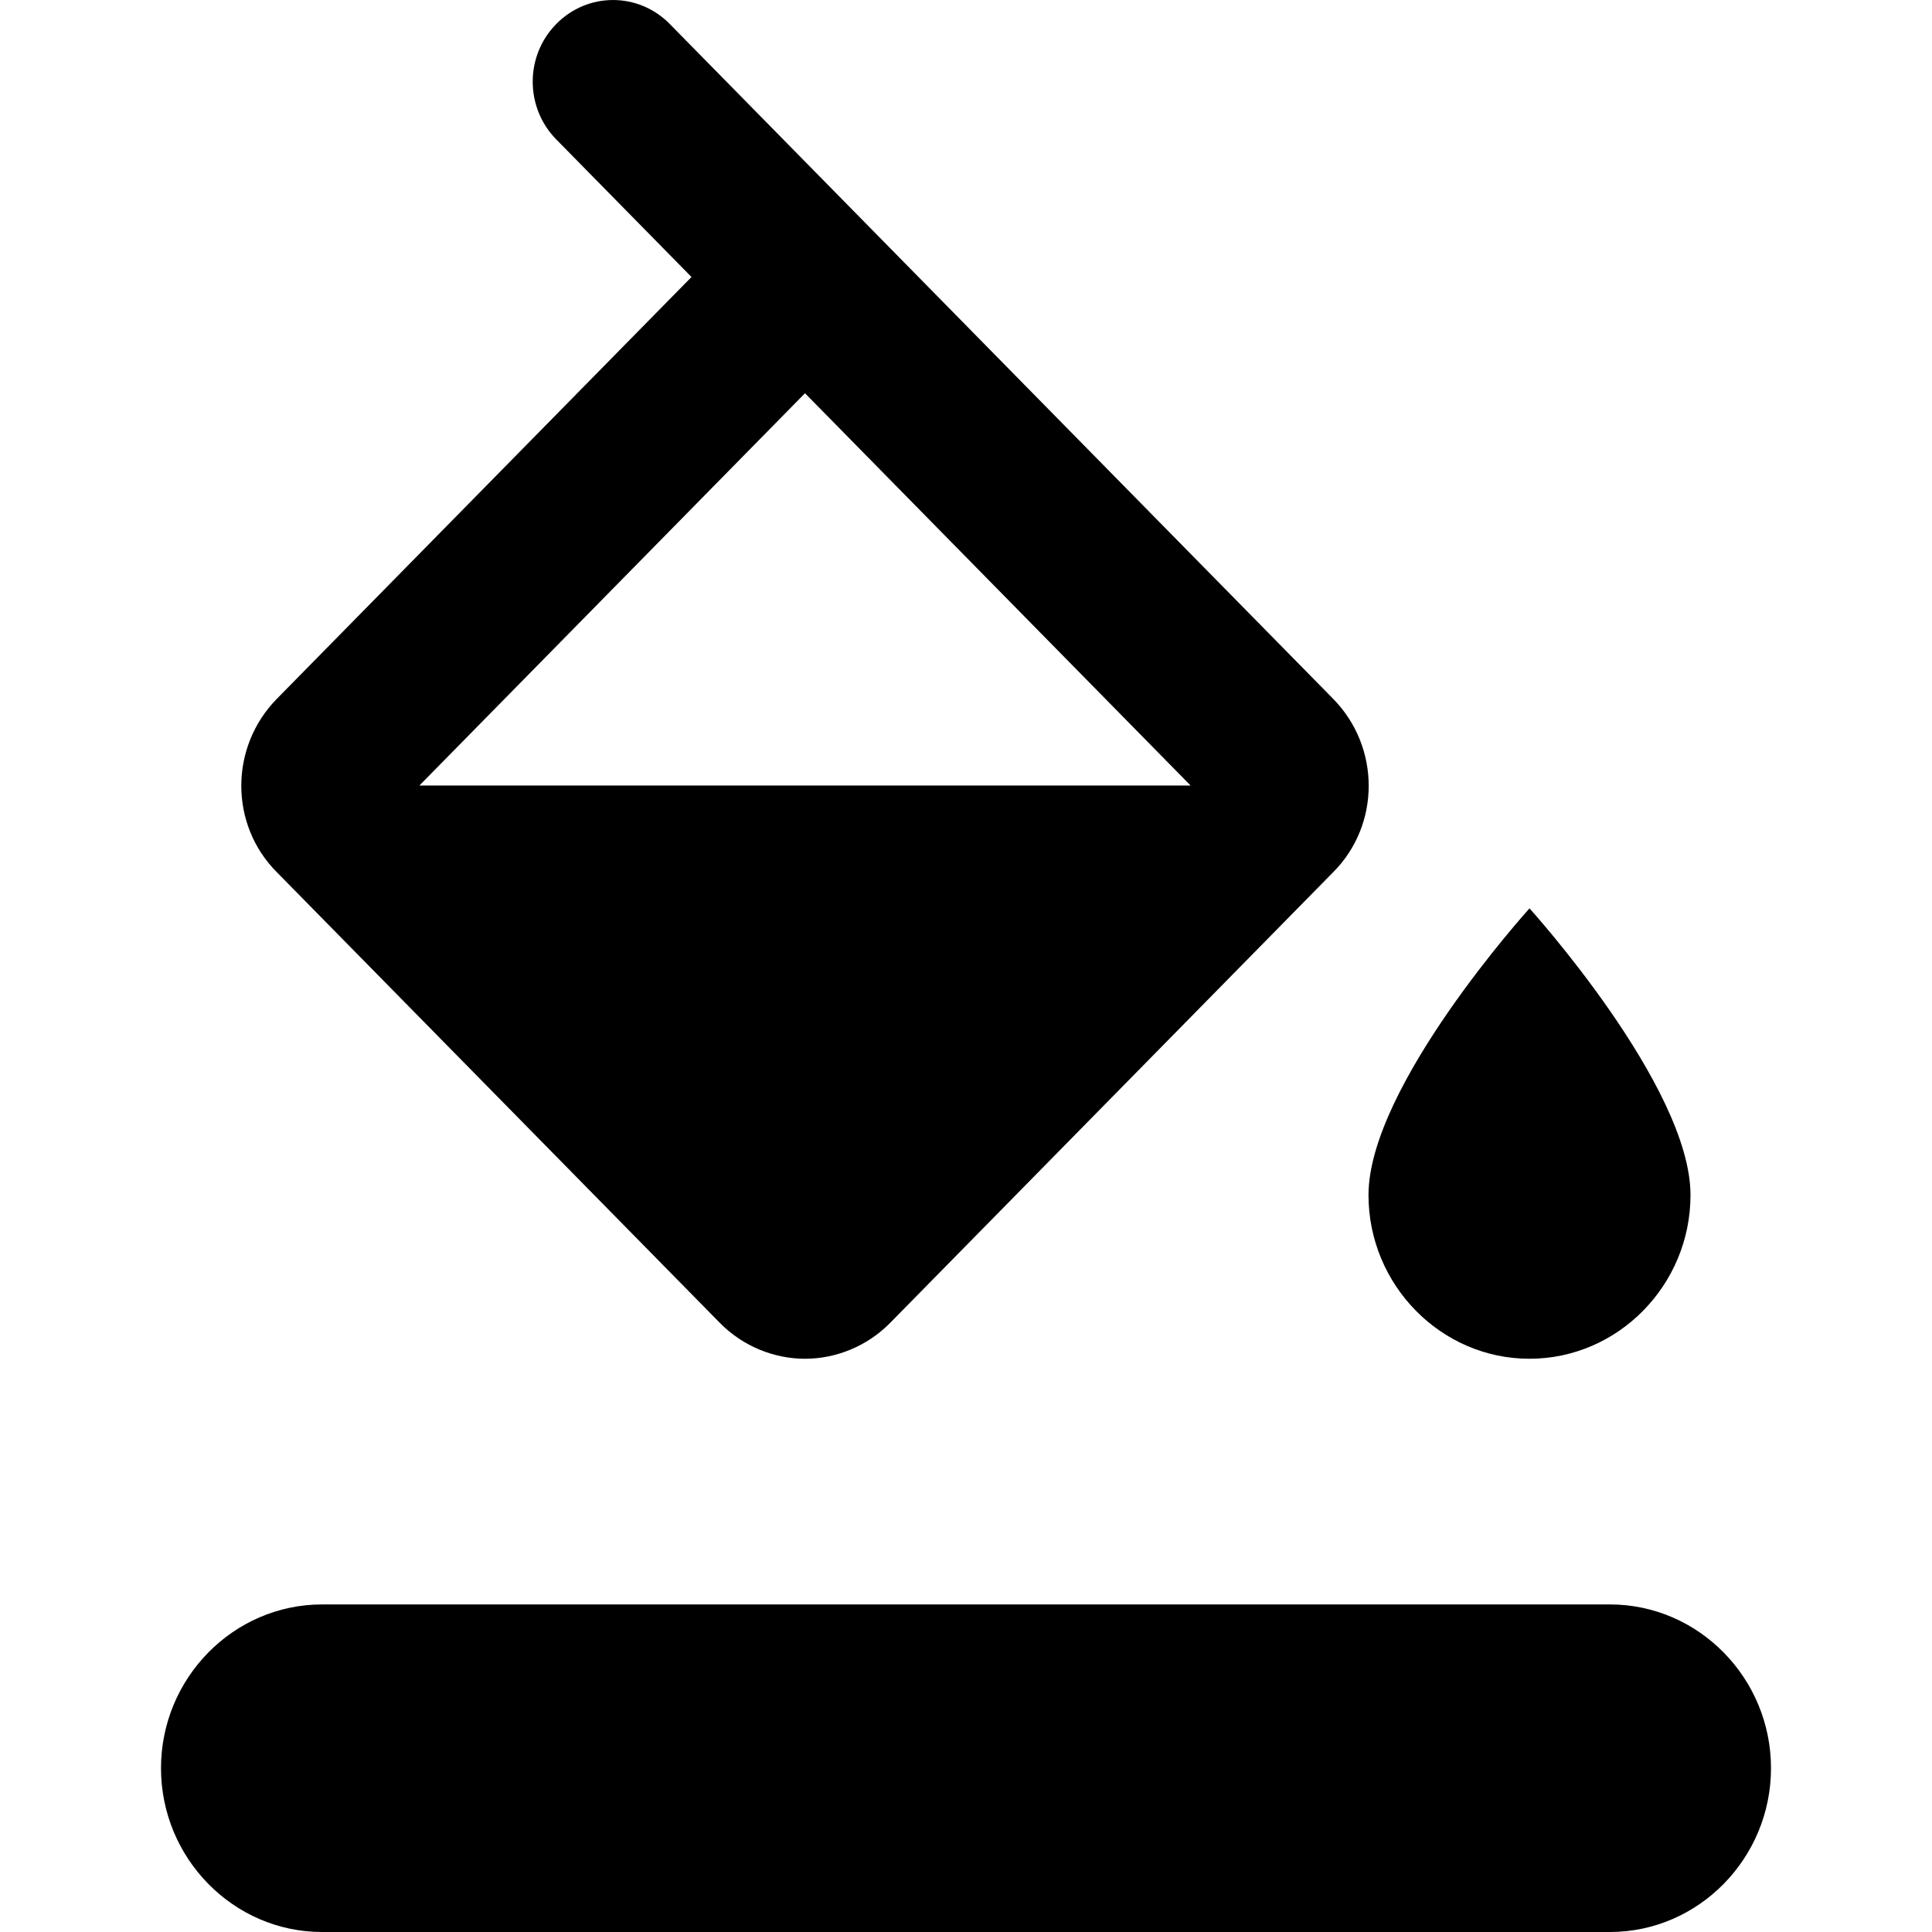 <svg class="fill-current stroke-current w-full h-full" style="color: inherit" stroke-width="0.2" width="24" height="24" viewBox="0 0 24 24" stroke="none" xmlns="http://www.w3.org/2000/svg">
<path d="M8.94 16.431C9.23 16.727 9.62 16.879 10 16.879C10.38 16.879 10.77 16.727 11.06 16.431L16.56 10.836C17.15 10.246 17.15 9.28 16.56 8.68L8.32 0.298C7.93 -0.099 7.3 -0.099 6.91 0.298C6.52 0.694 6.52 1.335 6.91 1.732L8.59 3.441L3.44 8.68C2.85 9.28 2.85 10.246 3.44 10.836L8.94 16.431ZM10 4.885L14.79 9.758H5.21L10 4.885ZM19 16.879C20.1 16.879 21 15.963 21 14.845C21 13.492 19 11.284 19 11.284C19 11.284 17 13.492 17 14.845C17 15.963 17.9 16.879 19 16.879ZM20 19.931H4C2.9 19.931 2 20.846 2 21.965C2 23.084 2.9 24 4 24H20C21.1 24 22 23.084 22 21.965C22 20.846 21.1 19.931 20 19.931Z" />
</svg>
